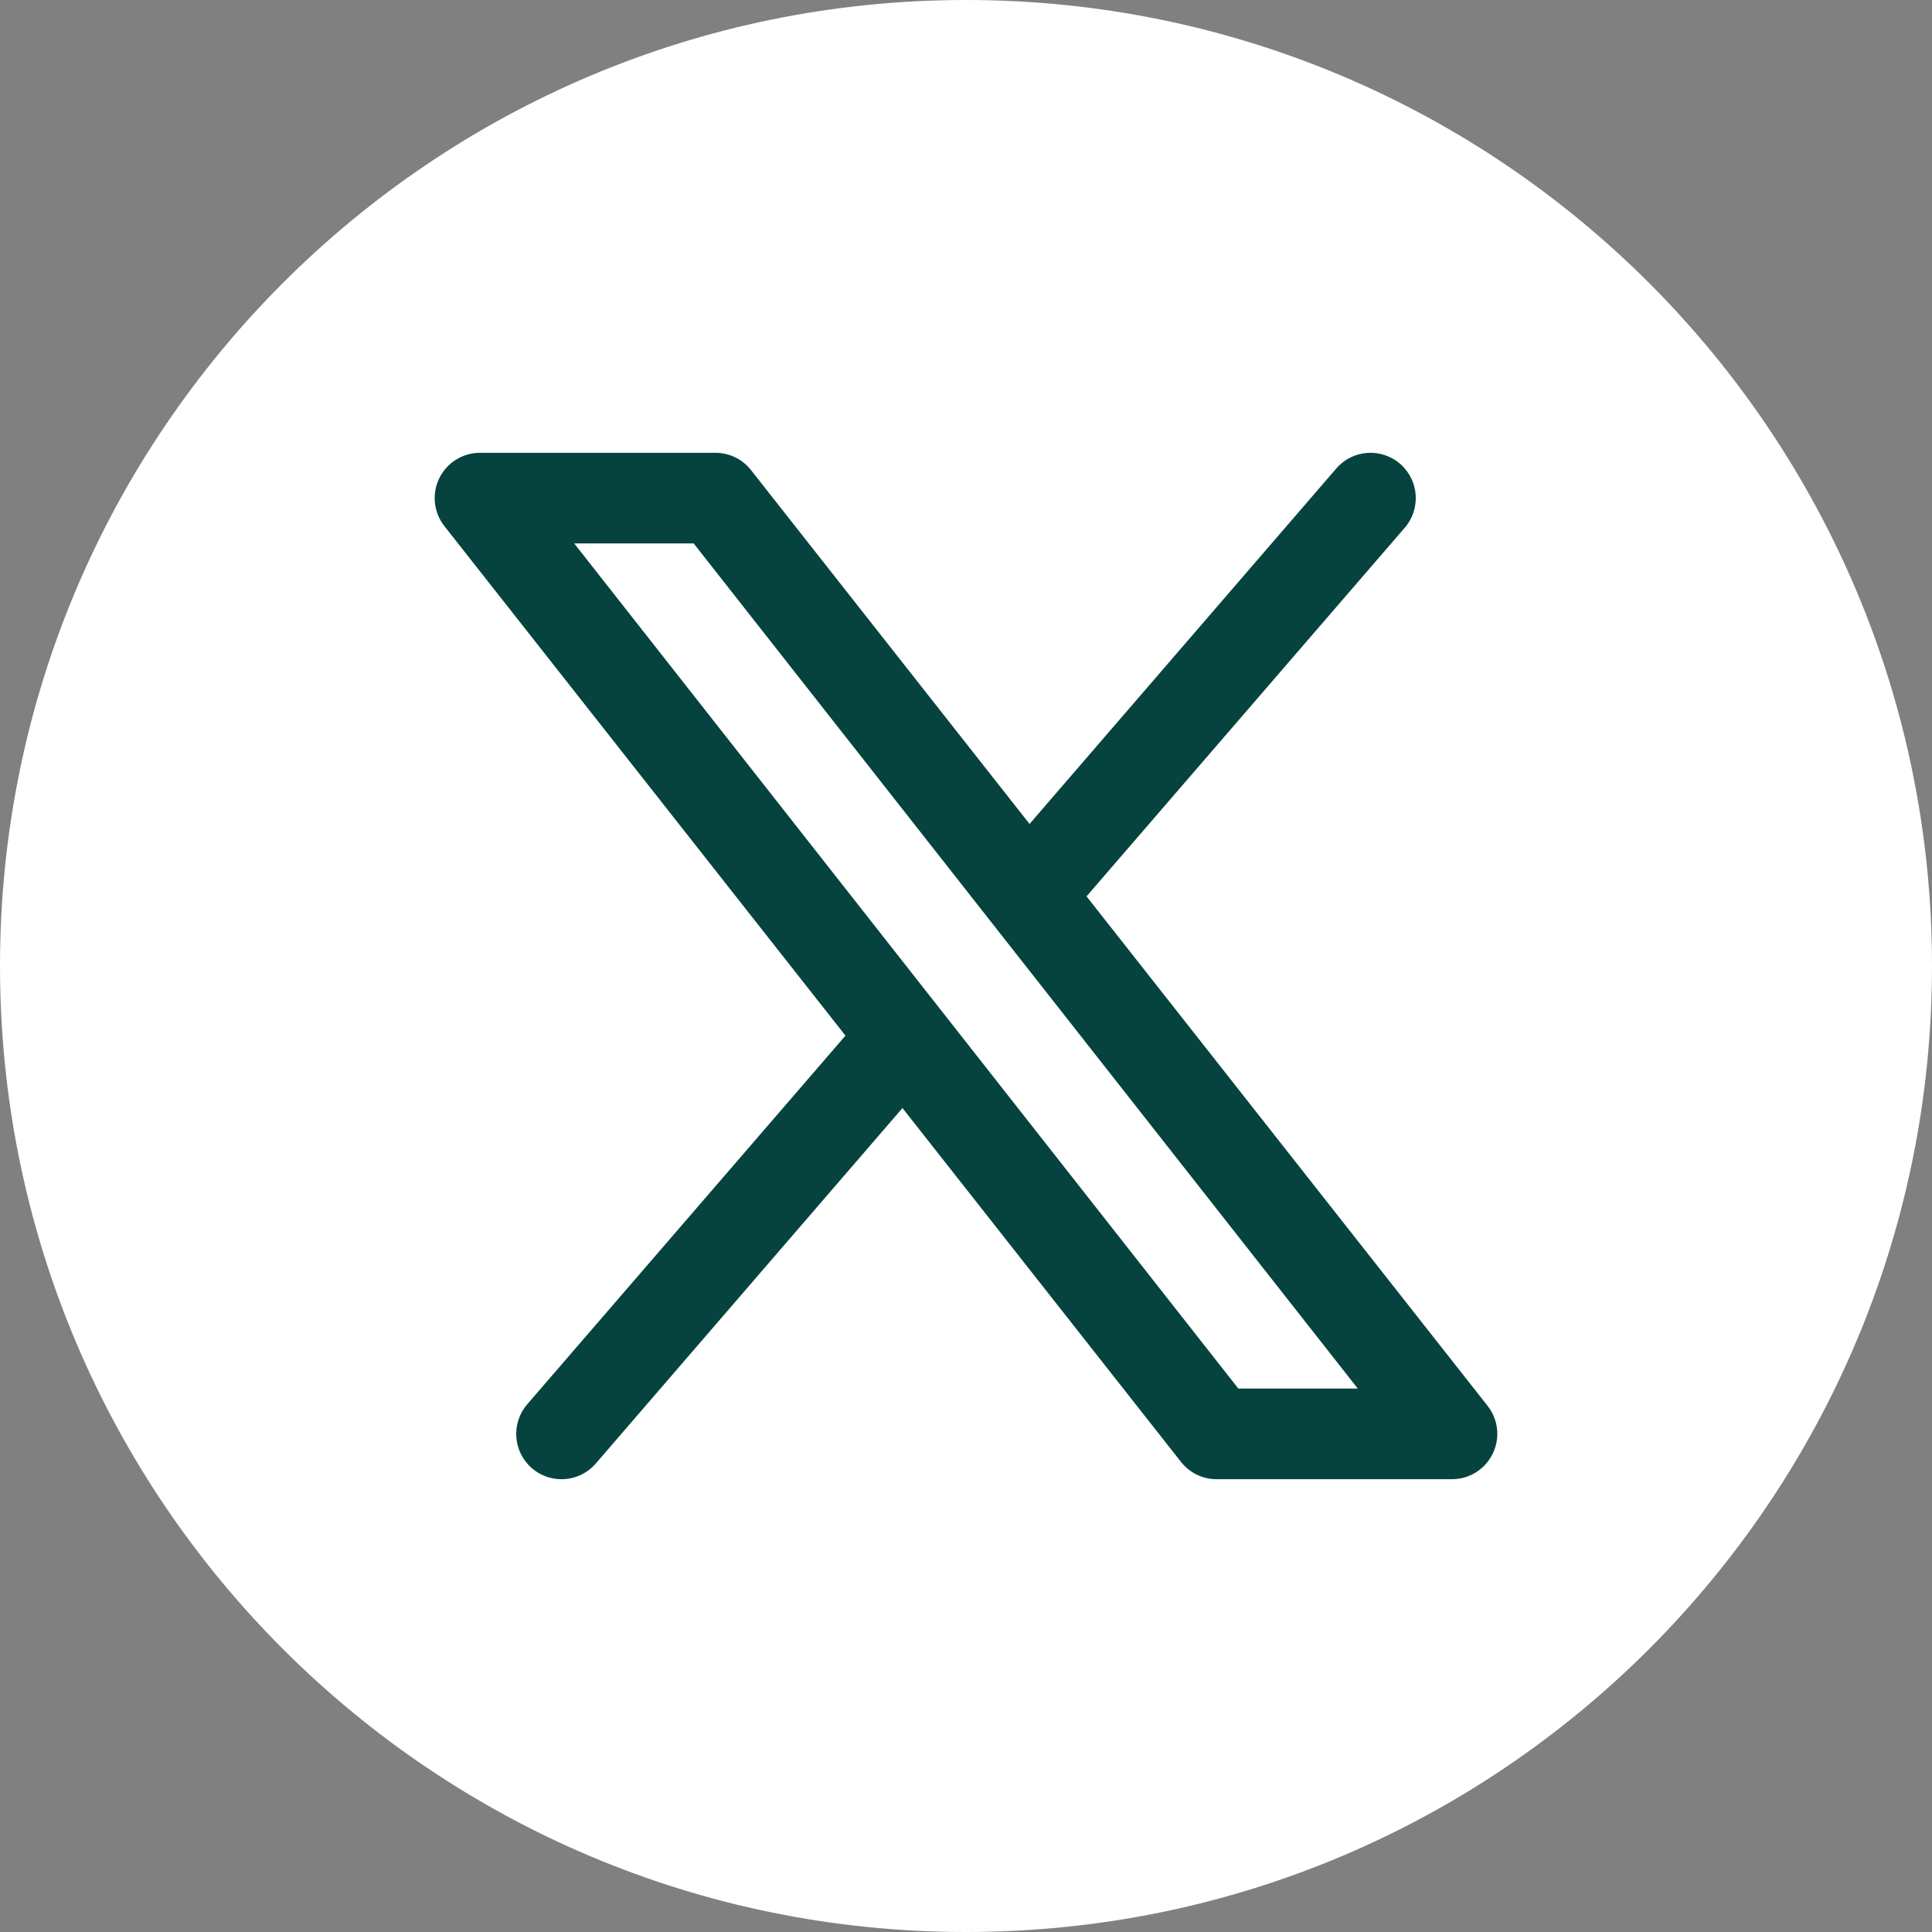 <svg width="30" height="30" viewBox="0 0 30 30" fill="none" xmlns="http://www.w3.org/2000/svg">
<rect x="0" y="0" width="30" height="30" fill="#808080" stroke="none"/>
<path fill-rule="evenodd" clip-rule="evenodd" d="M0 15C0 6.716 6.716 0 15 0C23.284 0 30 6.716 30 15C30 23.284 23.284 30 15 30C6.716 30 0 23.284 0 15Z" fill="white"/>
<path d="M14.492 16.651L9.249 22.728C9.11 22.887 8.915 22.969 8.718 22.969C8.554 22.969 8.39 22.912 8.256 22.796C7.964 22.54 7.934 22.096 8.189 21.803L13.6 15.535L14.492 16.651ZM16.4 14.465L21.811 8.197C22.066 7.904 22.036 7.46 21.744 7.205C21.451 6.949 21.007 6.979 20.752 7.272L15.508 13.349L16.4 14.465Z" fill="#06433F"/>
<path d="M22.547 22.969H18.891C18.677 22.969 18.475 22.872 18.342 22.705L6.904 8.174C6.735 7.963 6.702 7.673 6.819 7.43C6.937 7.186 7.183 7.031 7.453 7.031H11.109C11.323 7.031 11.525 7.128 11.658 7.295L23.096 21.826C23.265 22.037 23.298 22.327 23.18 22.57C23.063 22.814 22.817 22.969 22.547 22.969ZM19.229 21.562H21.084L10.771 8.438H8.916L19.229 21.562Z" fill="#06433F"/>
</svg>
